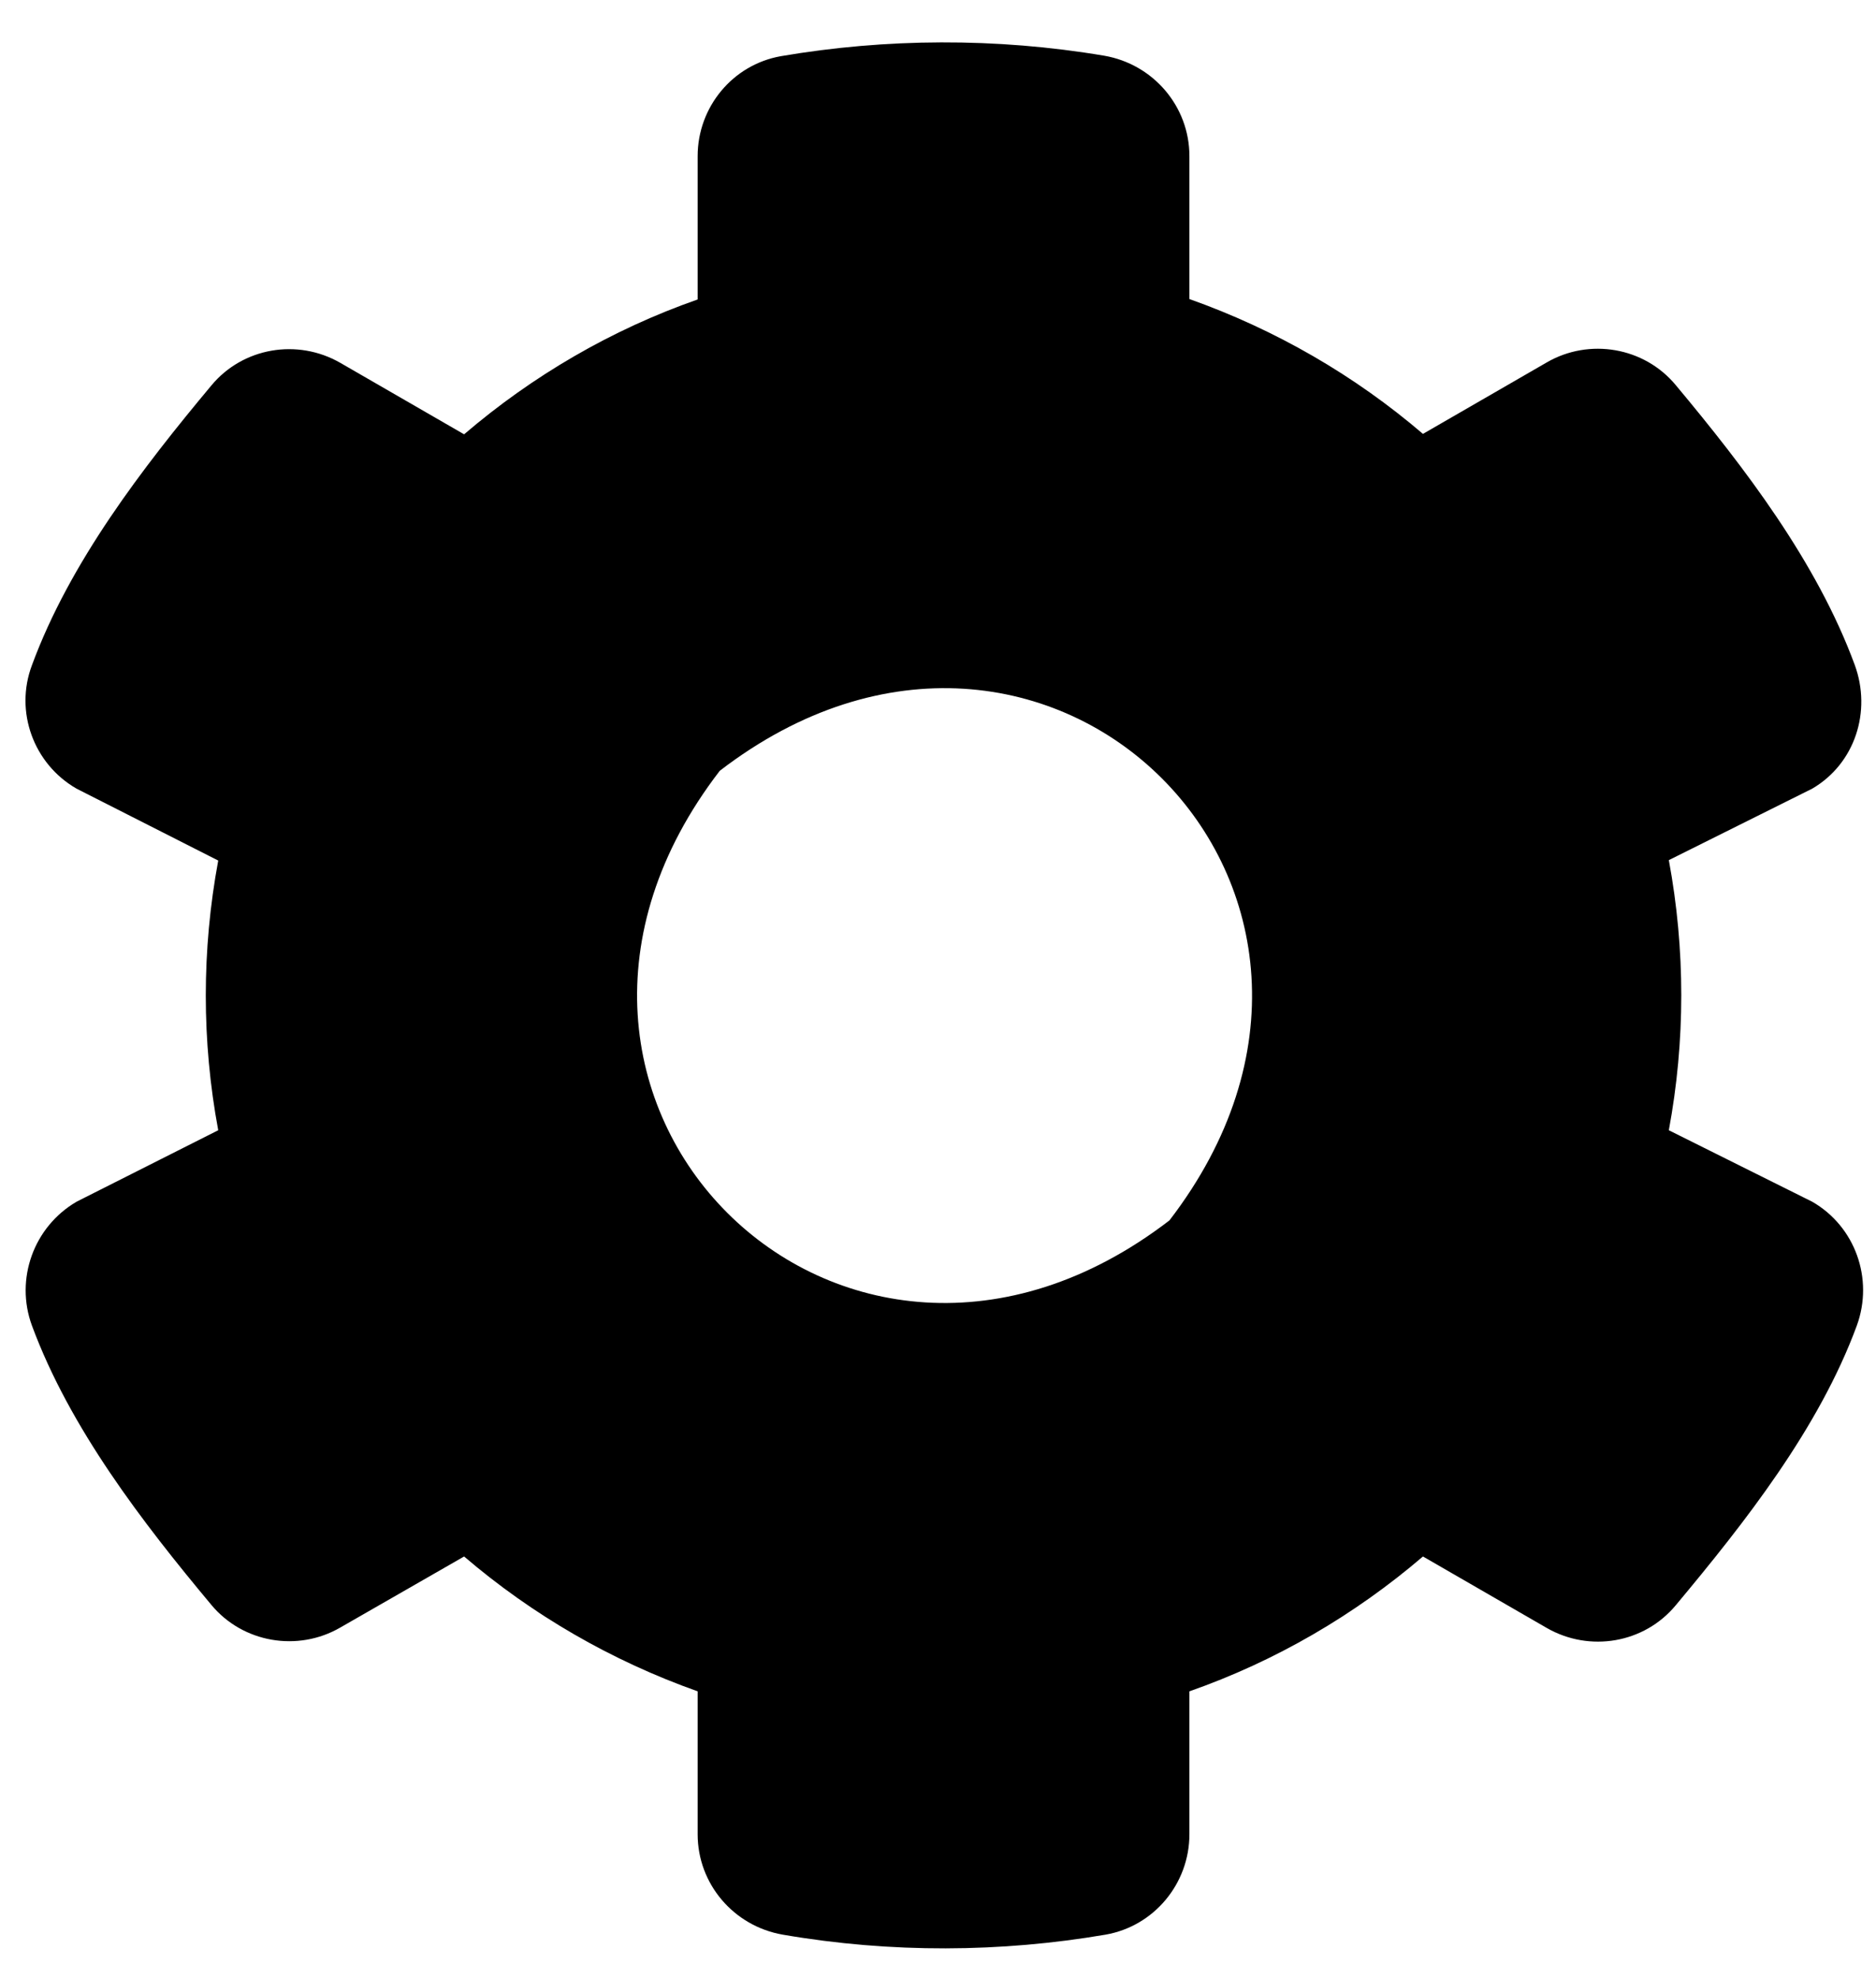 <?xml version="1.0" encoding="utf-8"?>
<!-- Generator: Adobe Illustrator 22.0.1, SVG Export Plug-In . SVG Version: 6.00 Build 0)  -->
<svg version="1.1" id="Capa_1" xmlns="http://www.w3.org/2000/svg" xmlns:xlink="http://www.w3.org/1999/xlink" x="0px" y="0px"
	 viewBox="0 0 441 465" style="enable-background:new 0 0 441 465;" xml:space="preserve">
<path d="M392.3,265.7l33.7,16.8c10.1,5.8,14.5,18.1,10.5,29.1c-8.9,24.2-26.4,46.4-42.6,65.8c-7.4,8.9-20.2,11.1-30.3,5.3
	l-29.1-16.8c-16,13.7-34.6,24.6-54.9,31.7v33.6c0,11.6-8.3,21.6-19.7,23.6c-24.6,4.2-50.4,4.4-75.9,0c-11.5-2-20-11.9-20-23.6v-33.6
	c-20.3-7.2-38.9-18-54.9-31.7L80,382.6c-10,5.8-22.9,3.6-30.3-5.3c-16.2-19.4-33.3-41.6-42.2-65.7c-4-10.9,0.4-23.2,10.5-29.1
	l33.3-16.8c-3.9-20.9-3.9-42.4,0-63.4L18,185.4c-10.1-5.8-14.6-18.1-10.5-29c8.9-24.2,26-46.4,42.2-65.8c7.4-8.9,20.2-11.1,30.3-5.3
	l29.1,16.8c16-13.7,34.6-24.6,54.9-31.7V36.7c0-11.5,8.2-21.5,19.6-23.5c24.6-4.2,50.5-4.4,76-0.1c11.5,2,20,11.9,20,23.6v33.6
	c20.3,7.2,38.9,18,54.9,31.7l29.1-16.8c10-5.8,22.9-3.6,30.3,5.3c16.2,19.4,33.2,41.6,42.1,65.8c4,10.9,0.1,23.2-10,29.1l-33.7,16.8
	C396.2,223.2,396.2,244.7,392.3,265.7z M274.9,286.9c59.2-77-28.7-164.9-105.7-105.7C110,258.1,197.8,346.1,274.9,286.9z"/>
</svg>
